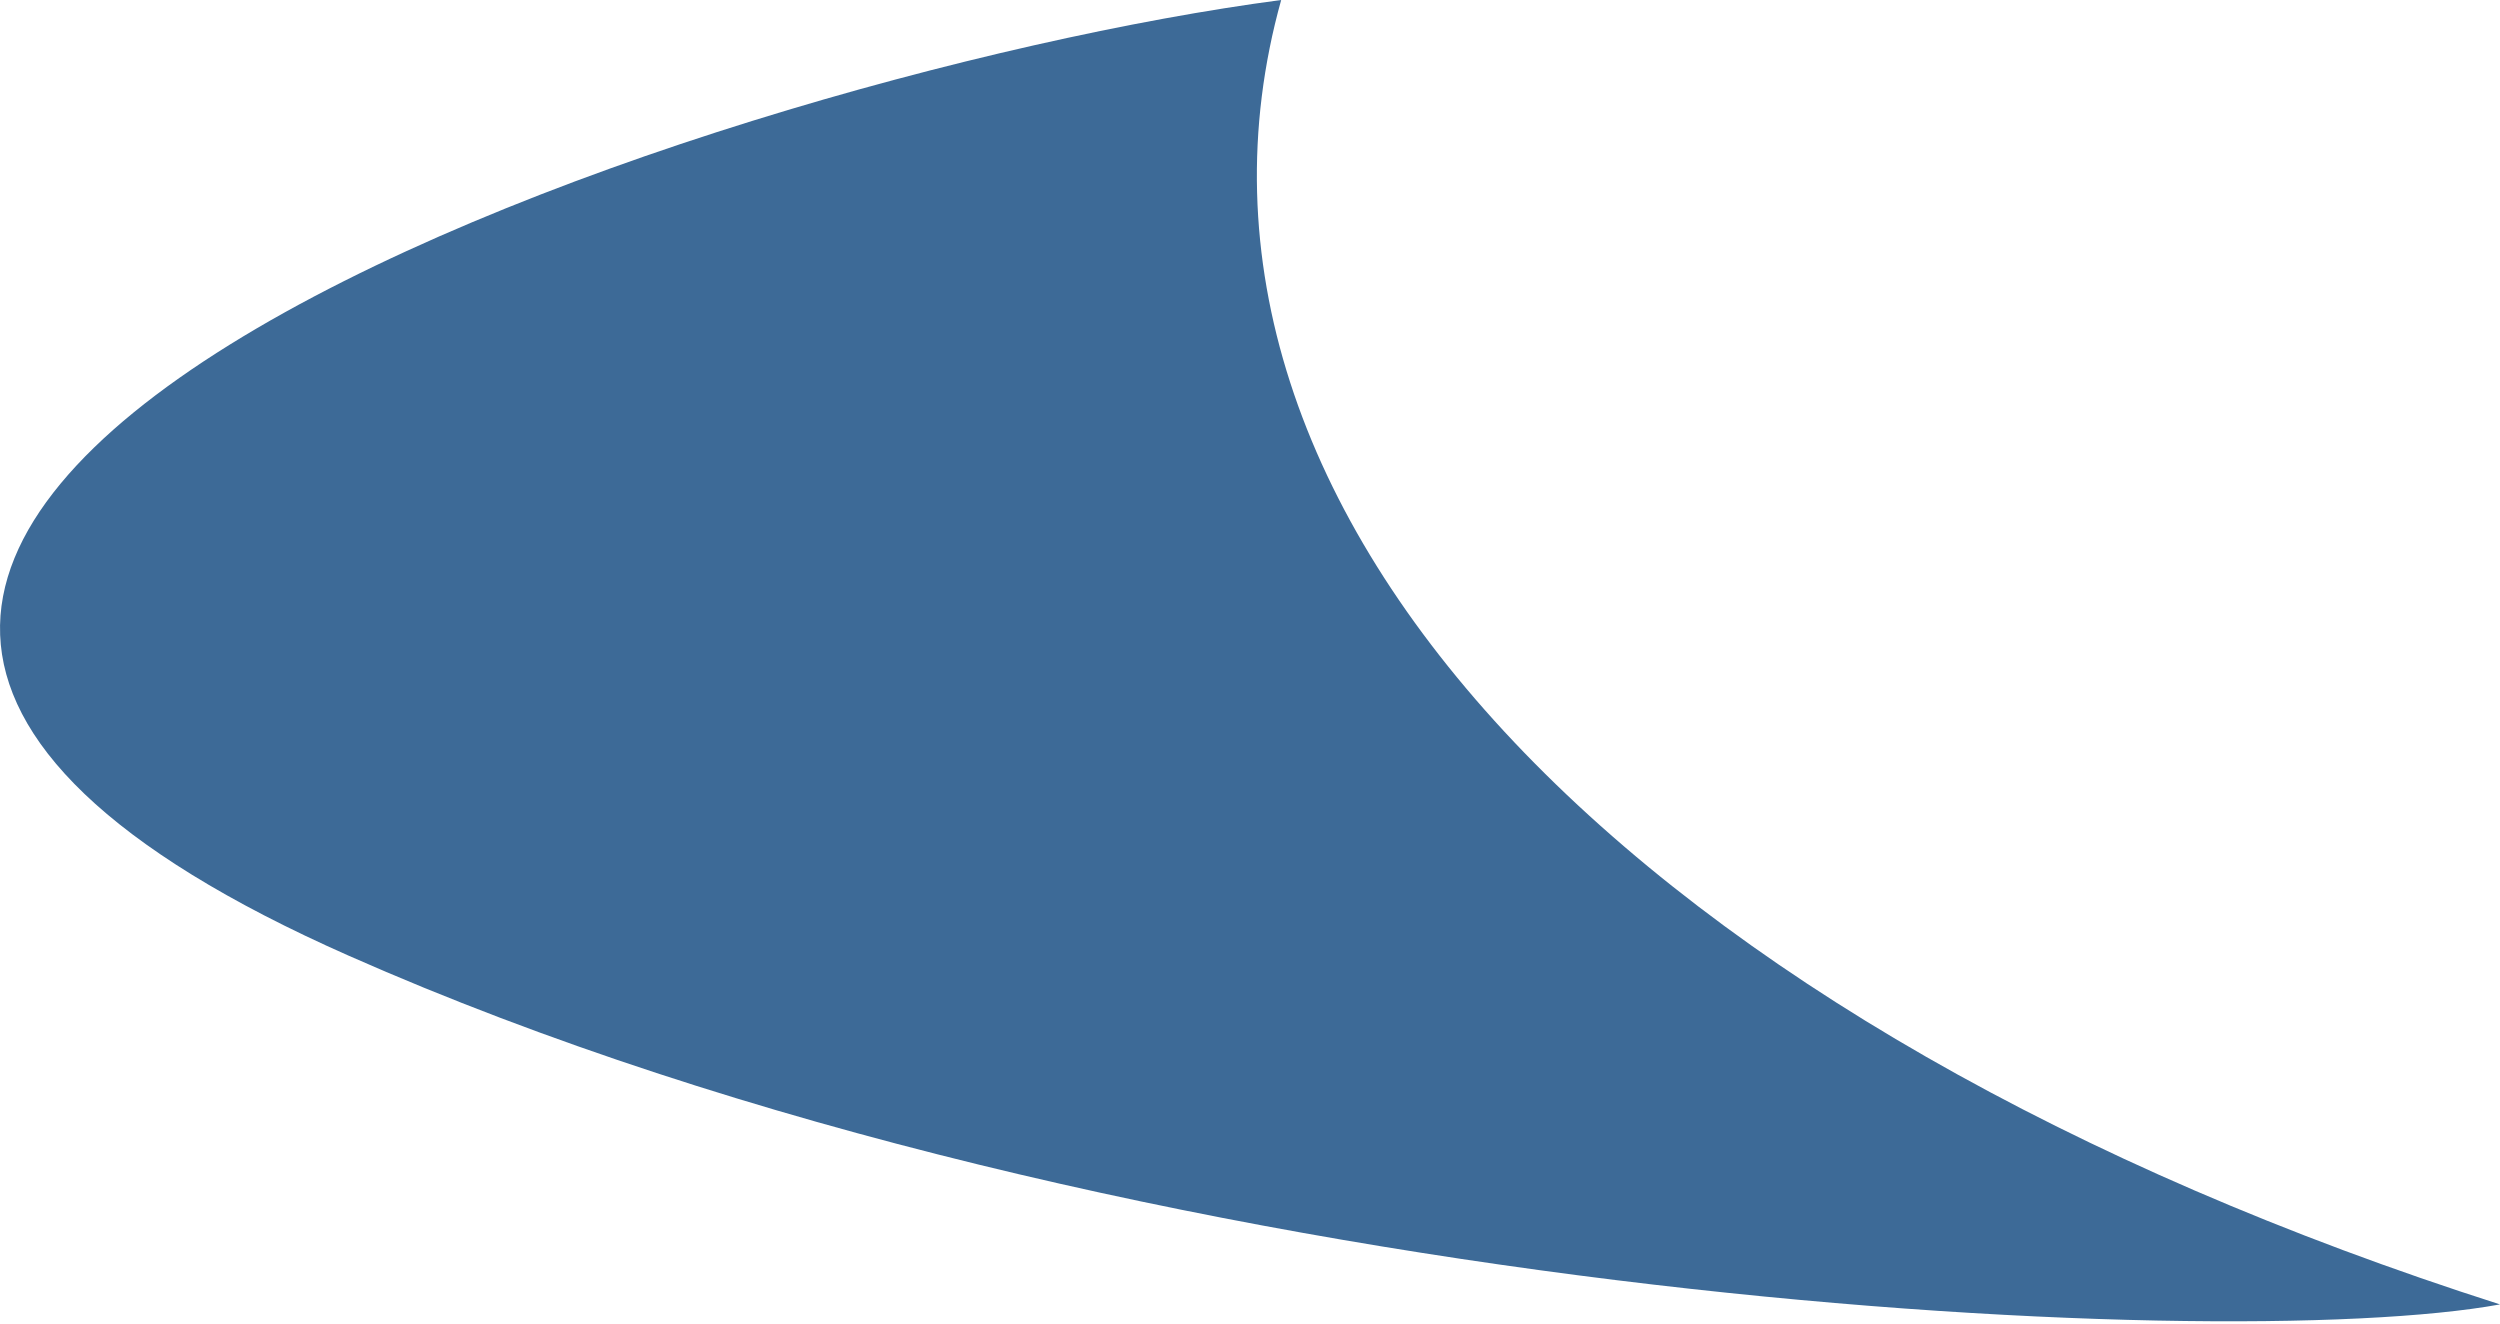 <svg width="17" height="9" viewBox="0 0 17 9" fill="none" xmlns="http://www.w3.org/2000/svg">
<path d="M17 8.87C11.149 7 7.737 3.5 8.712 0C4.748 0.522 -4.277 3.561 2.374 6.5C7.737 8.87 15.097 9.218 17 8.87Z" fill="#3D6A97"/>
</svg>
